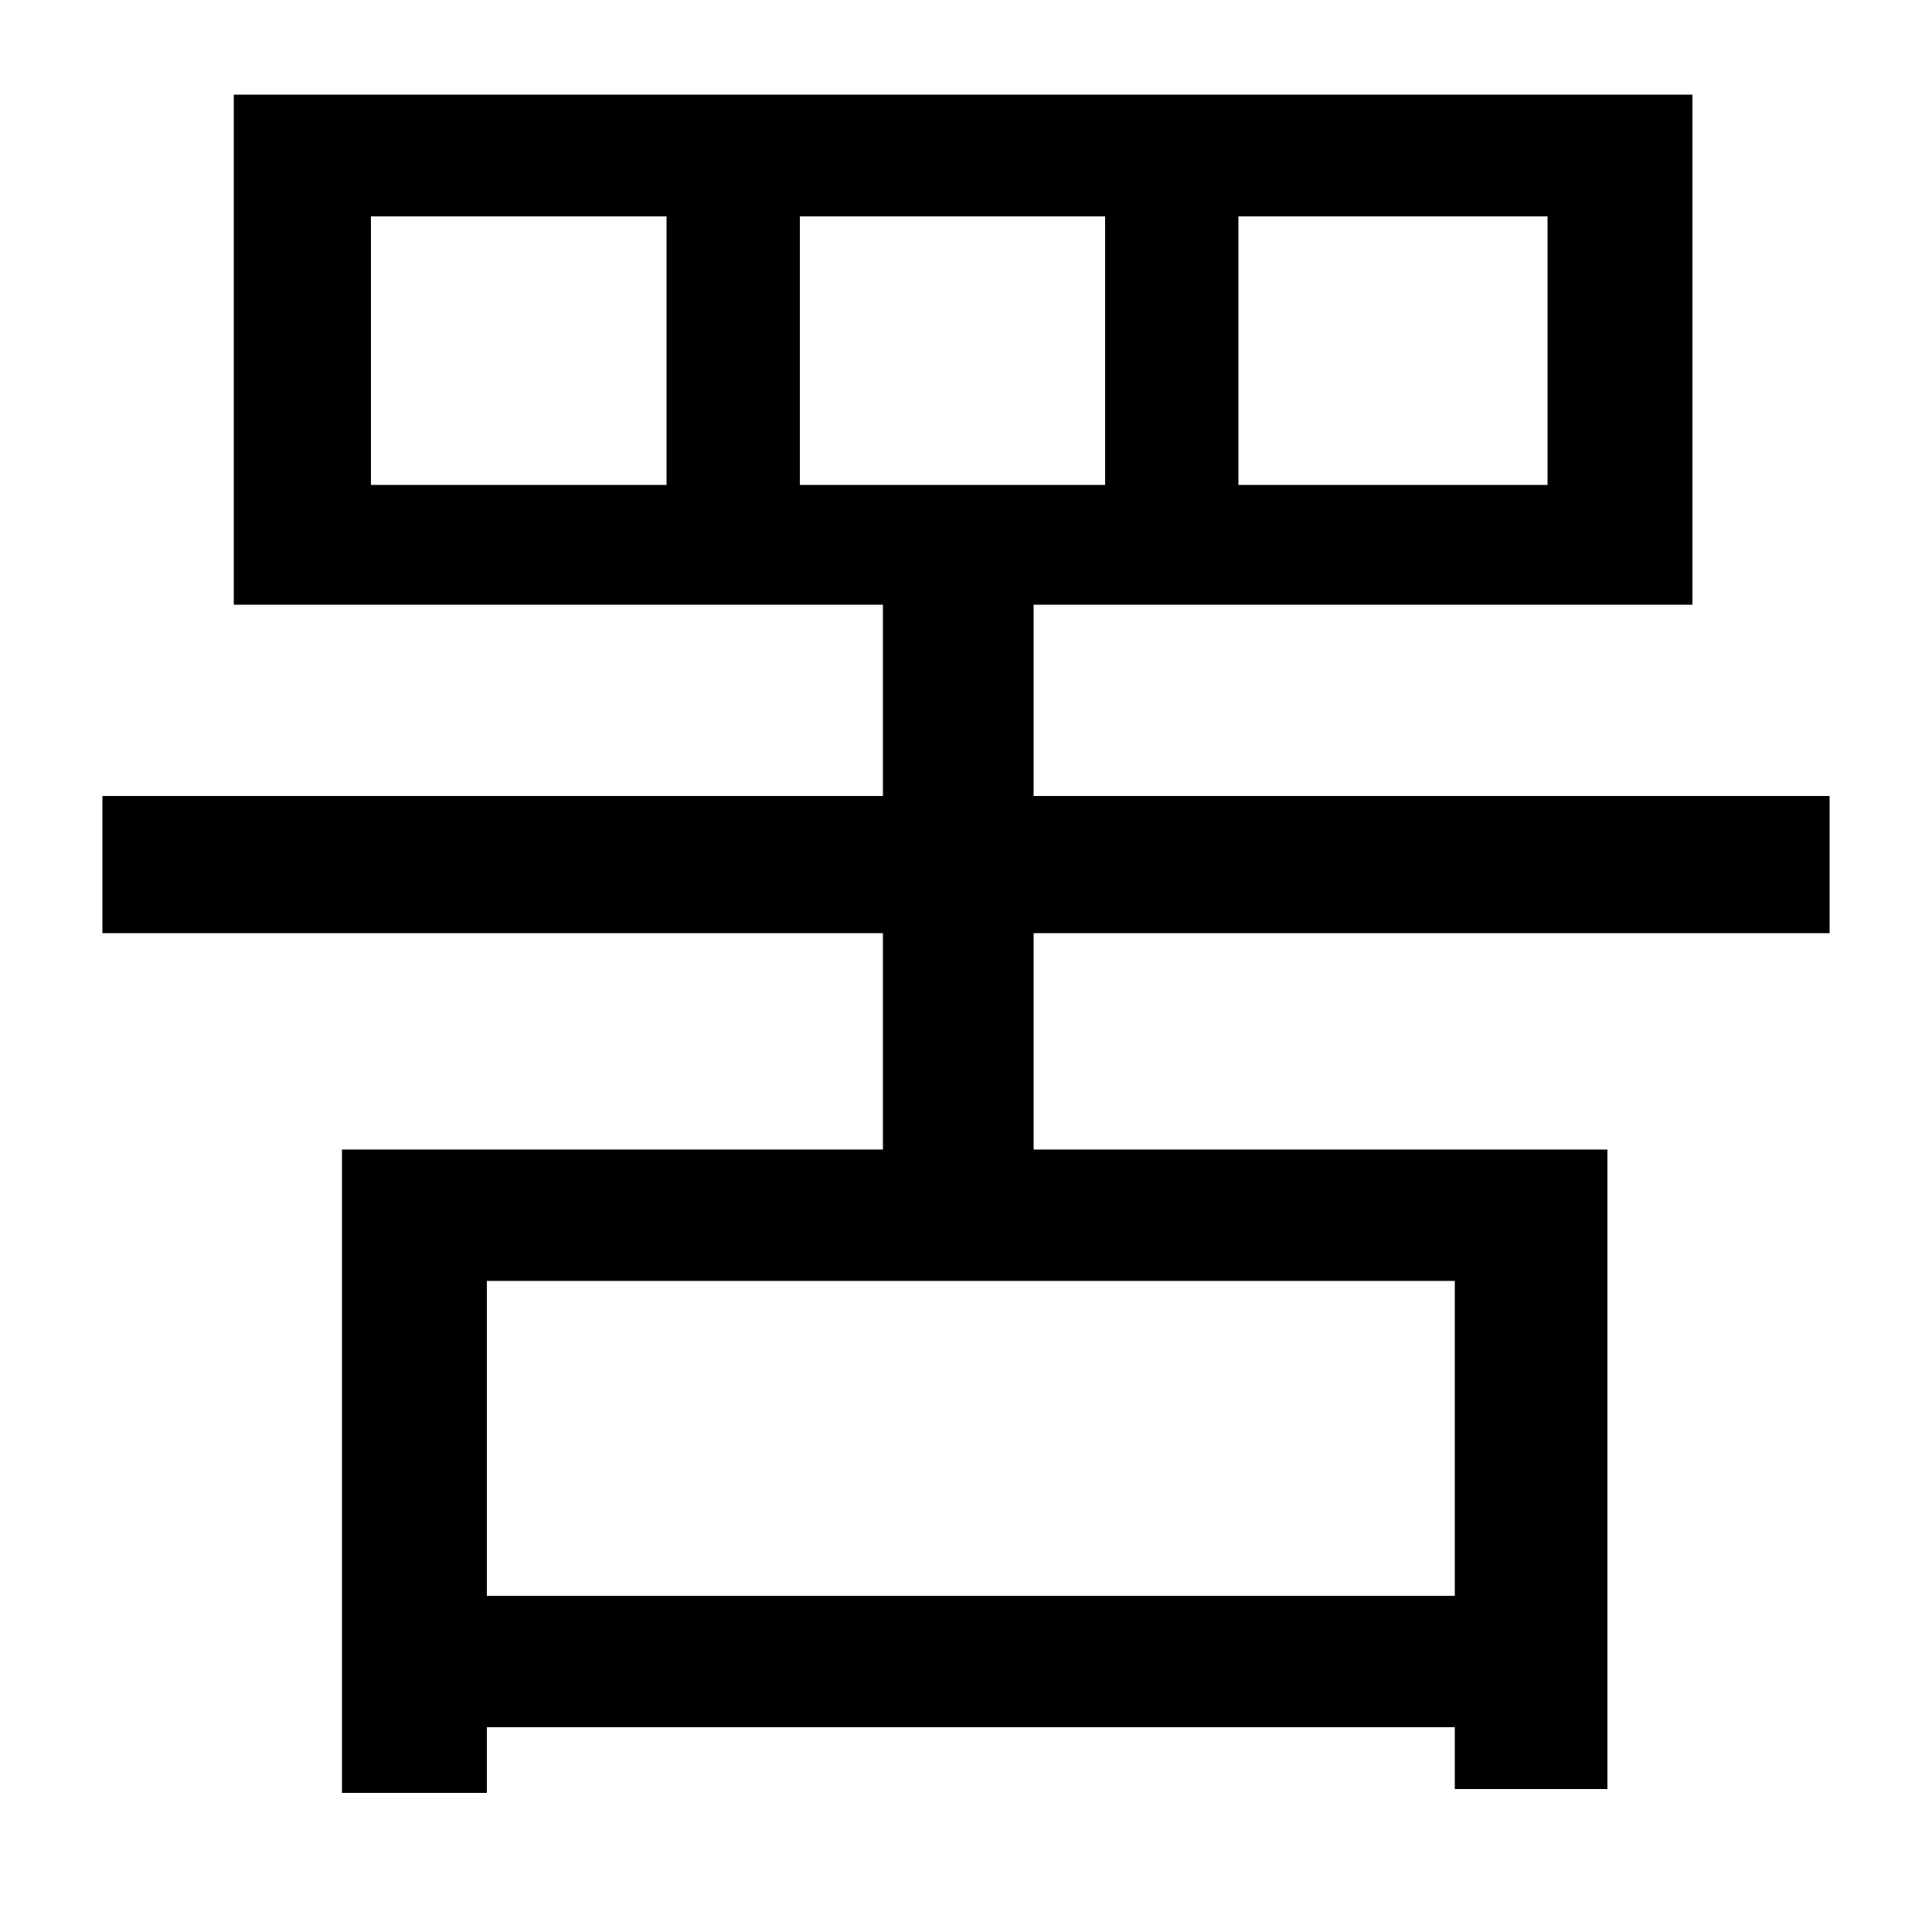 <svg xmlns="http://www.w3.org/2000/svg"
    viewBox="0 0 1000 1000">
  <!--
© 2014-2021 Adobe (http://www.adobe.com/).
Noto is a trademark of Google Inc.
This Font Software is licensed under the SIL Open Font License, Version 1.1. This Font Software is distributed on an "AS IS" BASIS, WITHOUT WARRANTIES OR CONDITIONS OF ANY KIND, either express or implied. See the SIL Open Font License for the specific language, permissions and limitations governing your use of this Font Software.
http://scripts.sil.org/OFL
  -->
<path d="M641 112L801 112 801 251 641 251ZM414 112L572 112 572 251 414 251ZM192 112L345 112 345 251 192 251ZM121 49L121 313 457 313 457 412 53 412 53 483 457 483 457 595 177 595 177 928 252 928 252 894 753 894 753 926 832 926 832 595 535 595 535 483 947 483 947 412 535 412 535 313 876 313 876 49ZM252 826L252 663 753 663 753 826Z"/>
</svg>